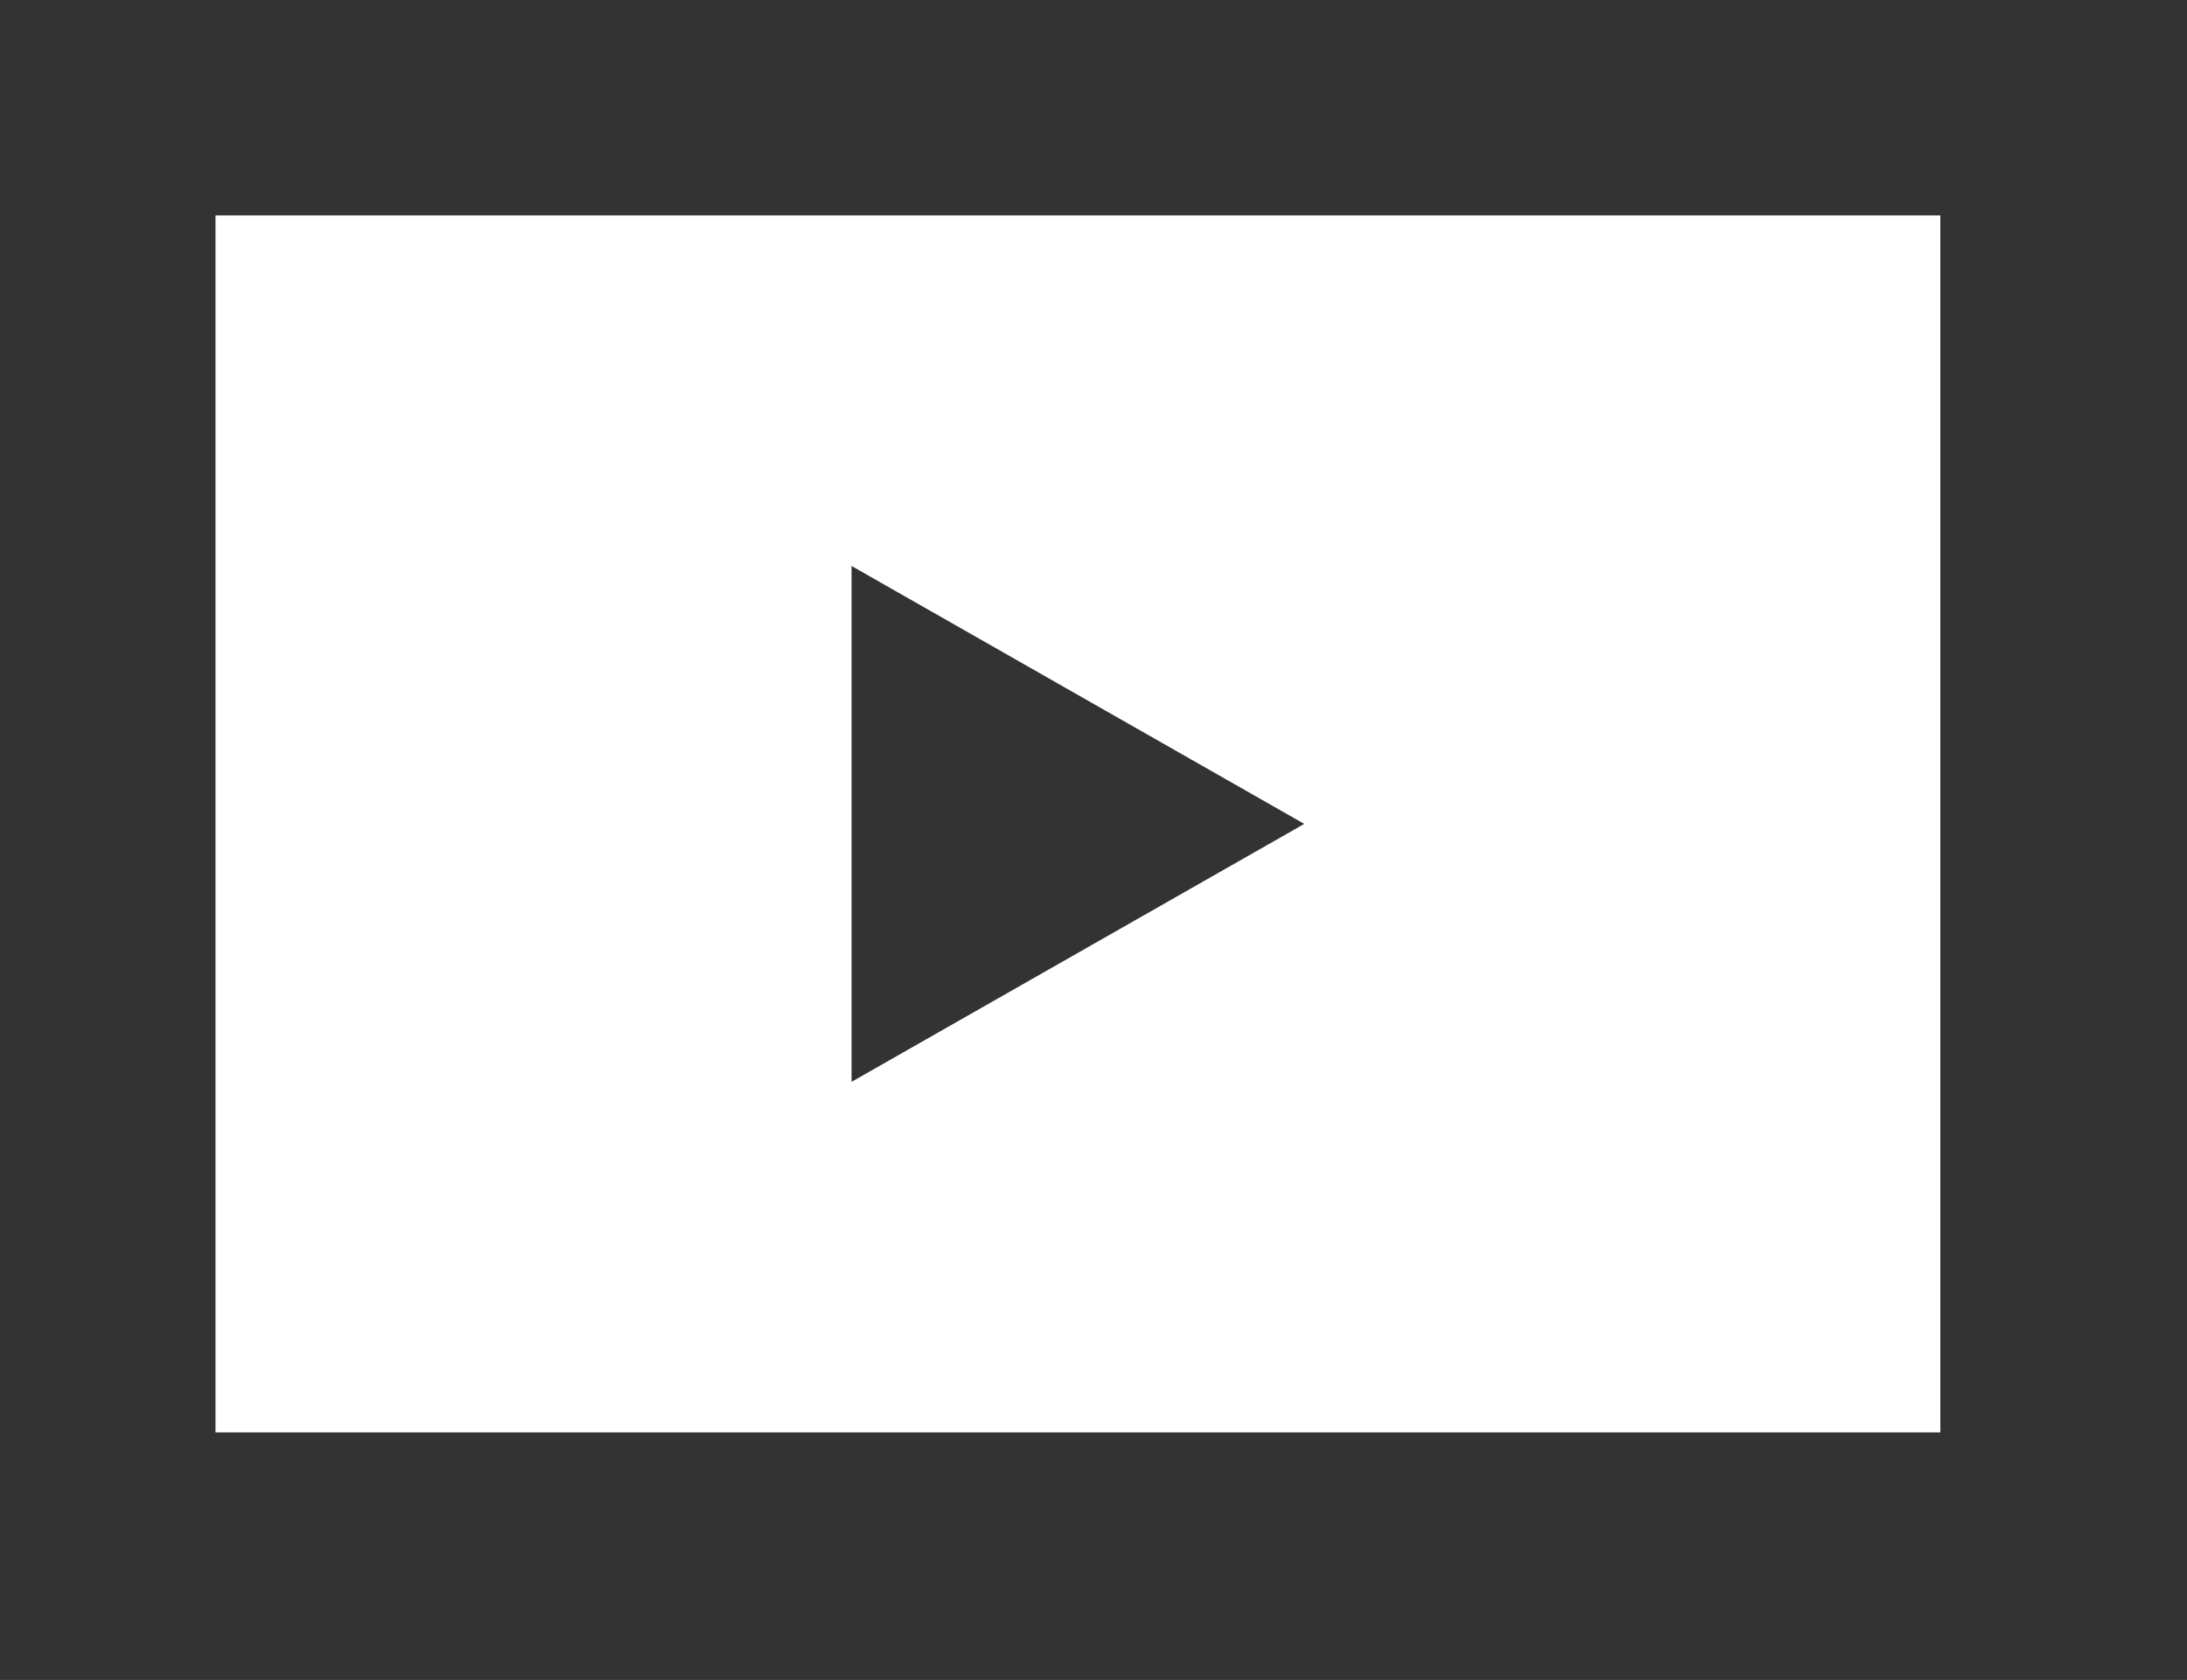<?xml version="1.0" encoding="utf-8"?>
<!-- Generator: Adobe Illustrator 22.0.1, SVG Export Plug-In . SVG Version: 6.00 Build 0)  -->
<svg version="1.1" id="Layer_1" xmlns="http://www.w3.org/2000/svg" xmlns:xlink="http://www.w3.org/1999/xlink" x="0px" y="0px"
	 viewBox="0 0 231.4 177.8" style="enable-background:new 0 0 231.4 177.8;" xml:space="preserve">
<rect x="0" y="0" width="231.4" height="177.8" fill="#333333" stroke="none"/>
<style type="text/css">
	.st0{fill:#FFFFFF;}
</style>
<path class="st0" d="M22.8,22.8v128.8h182.5V22.8H22.8z M90.1,114.5V59.9L138,87.2L90.1,114.5z"/>
</svg>

